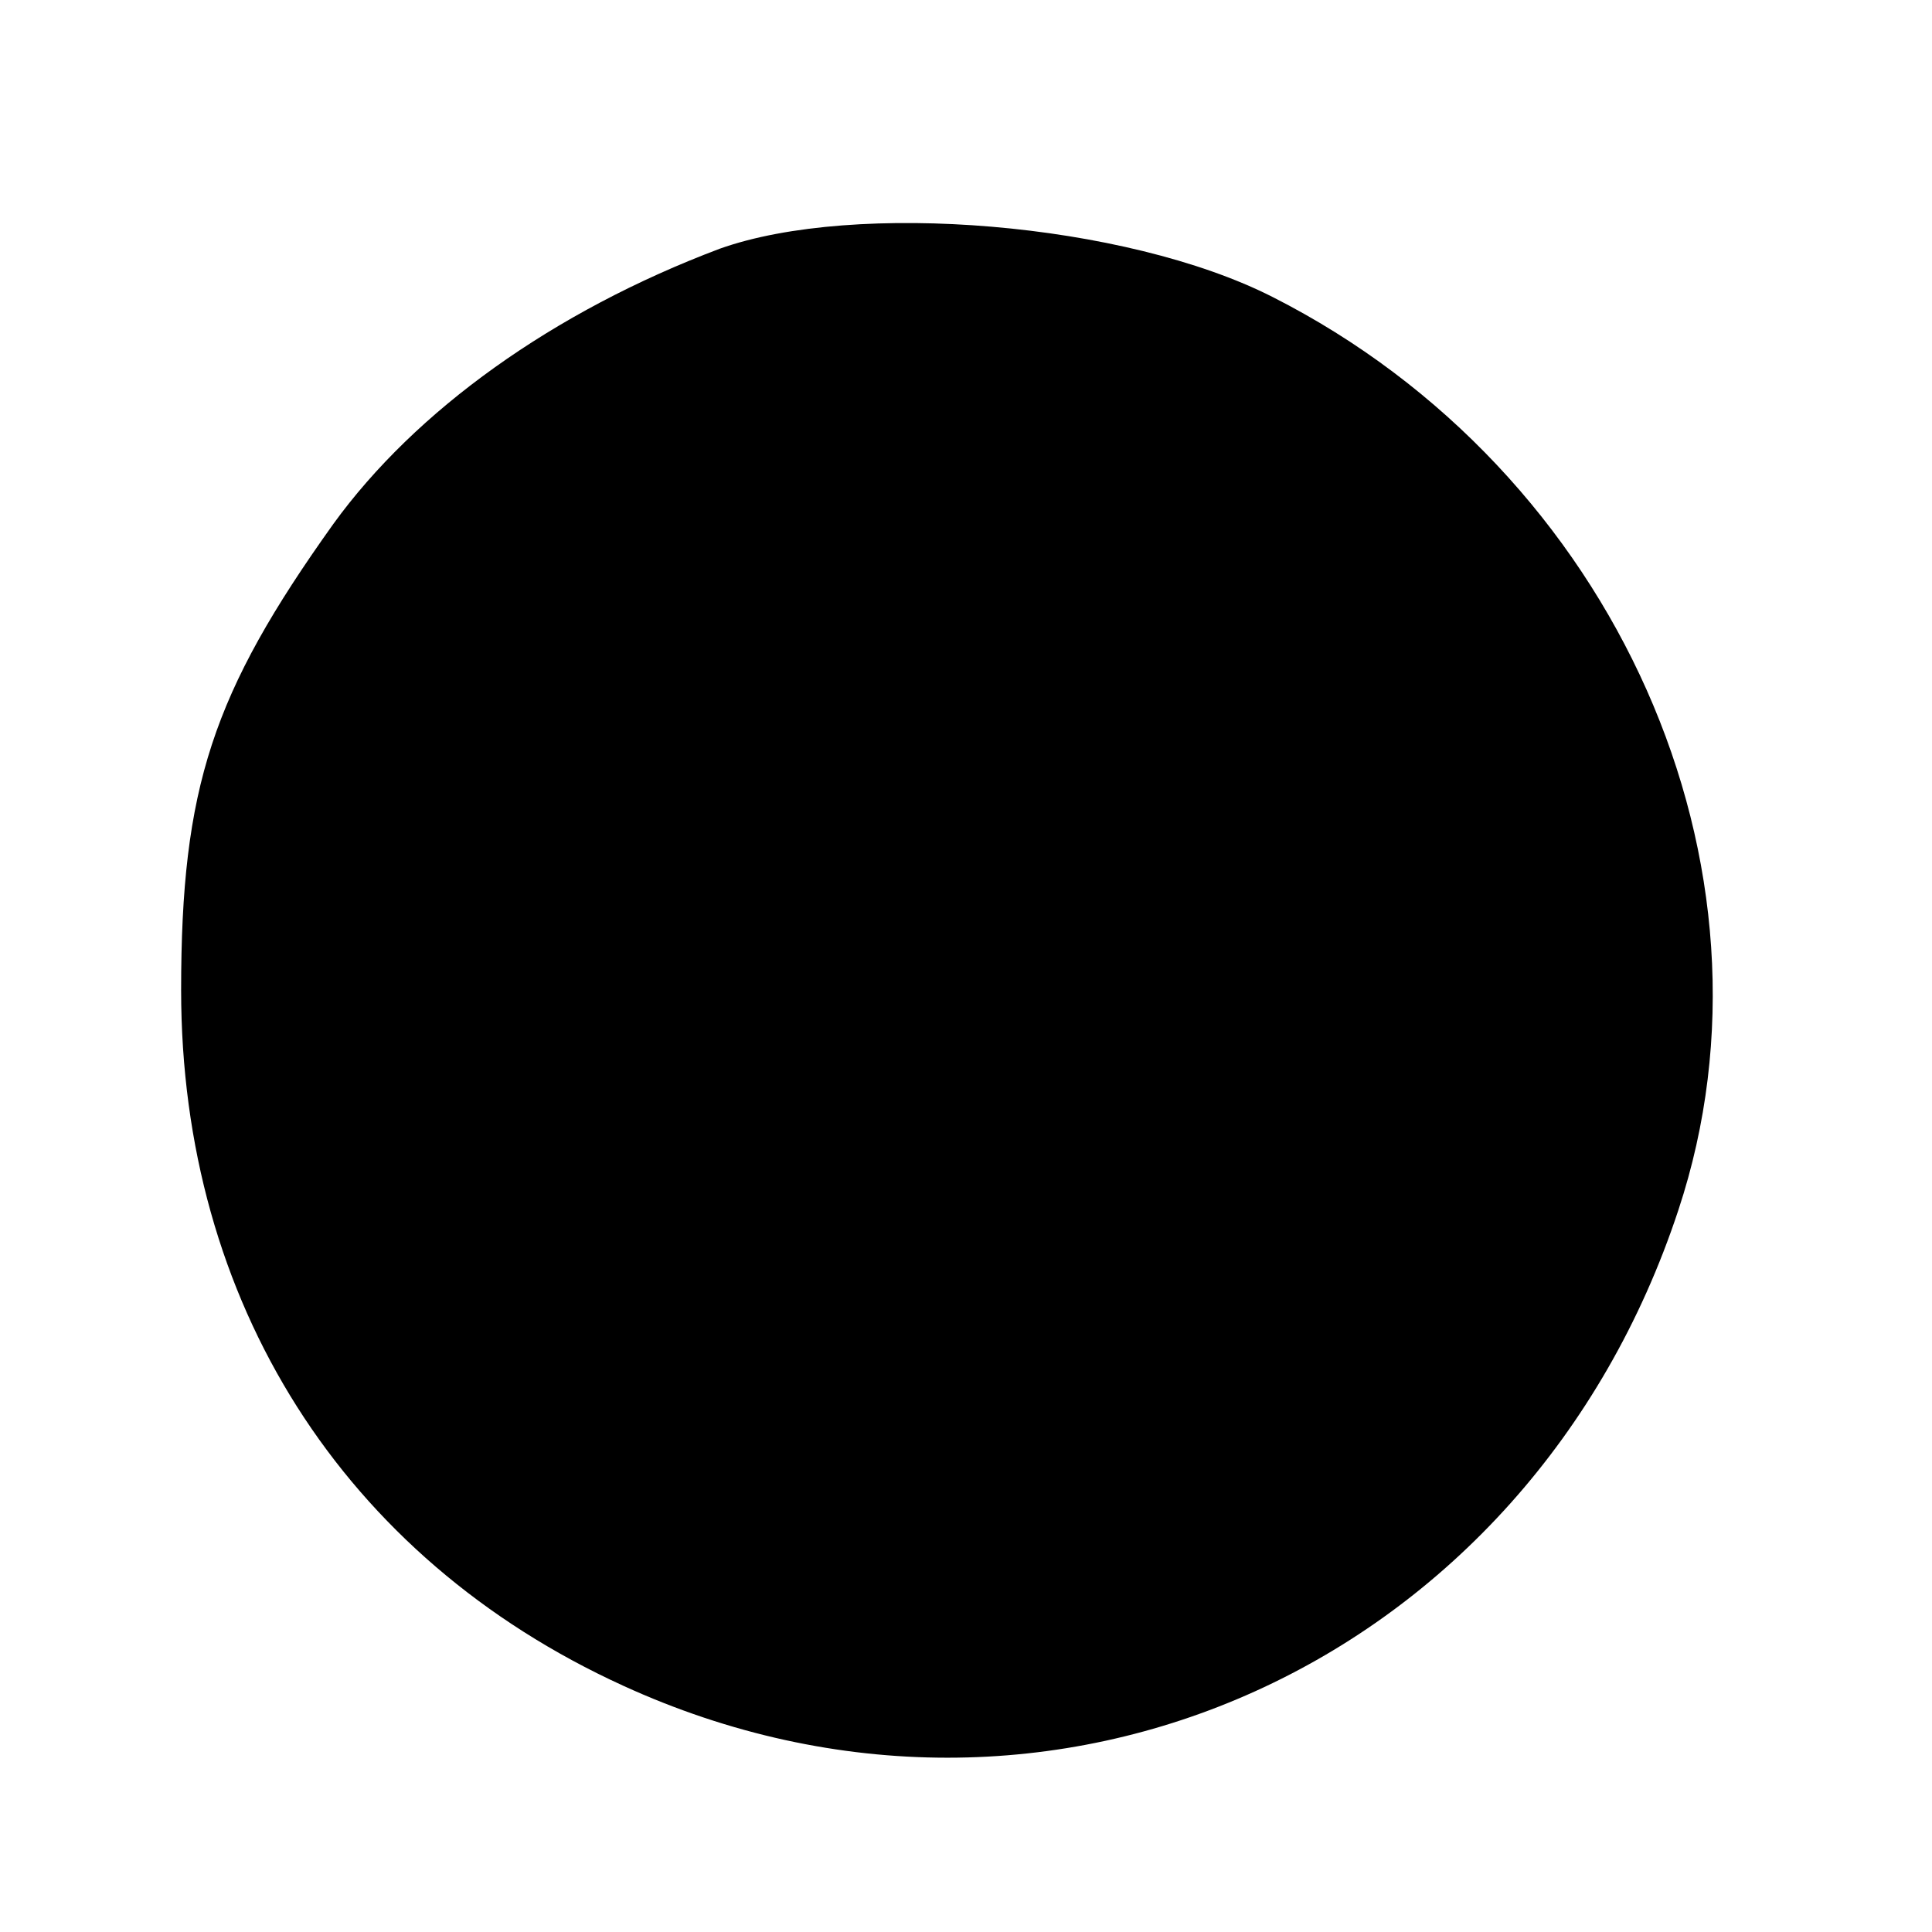 <?xml version="1.0" standalone="no"?>
<!DOCTYPE svg PUBLIC "-//W3C//DTD SVG 20010904//EN"
 "http://www.w3.org/TR/2001/REC-SVG-20010904/DTD/svg10.dtd">
<svg version="1.0" xmlns="http://www.w3.org/2000/svg"
 width="80pt" height="80pt" viewBox="0 0 80 80"
 preserveAspectRatio="xMidYMid meet">
<g transform="translate(0,80) scale(0.1,-0.1)"
fill="#000000" stroke="none">
<path d="M298 697 c-69 -26 -126 -67 -160 -114 -50 -70 -63 -109 -63 -193 0
-129 67 -235 183 -288 177 -81 375 9 437 197 47 142 -26 306 -168 378 -61 31
-173 40 -229 20z"/>
</g>
</svg>
